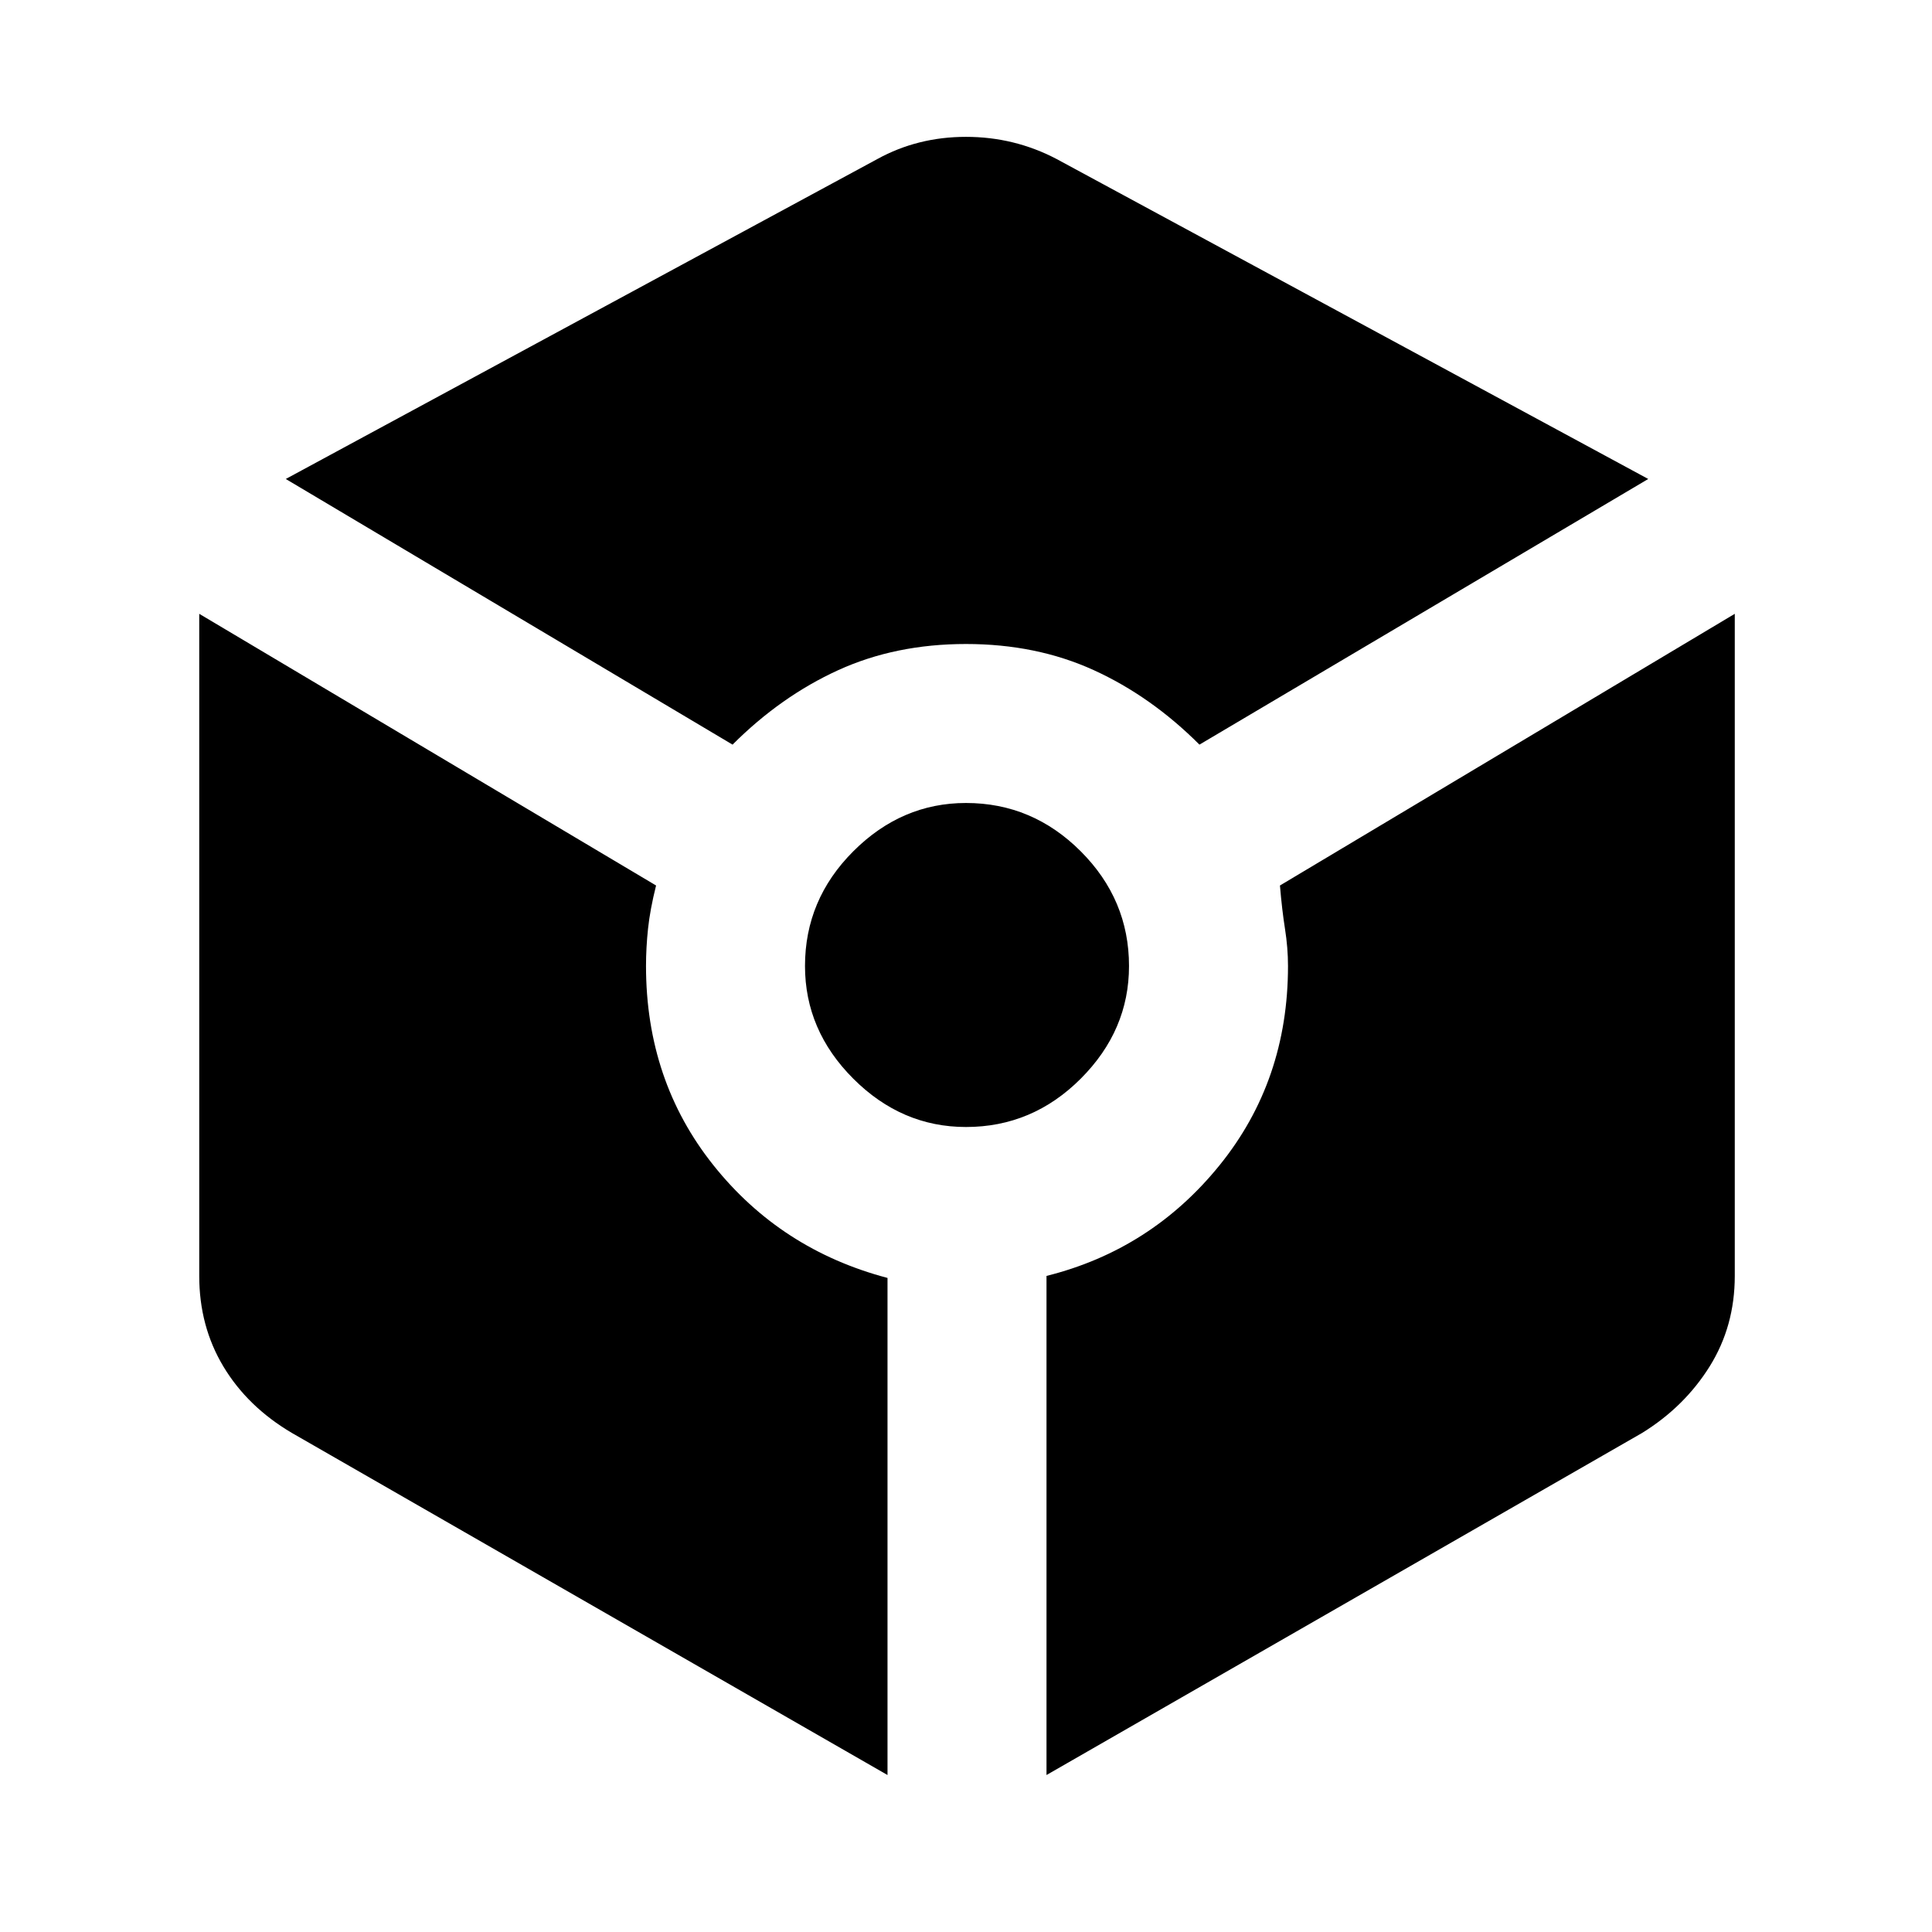 <svg xmlns="http://www.w3.org/2000/svg" height="48" width="48"><path d="M18.2 18.5 7.1 11.9l14.7-7.95q1-.55 2.2-.55 1.2 0 2.25.55l14.7 7.95-11.15 6.6q-1.2-1.2-2.625-1.85Q25.75 16 24 16q-1.75 0-3.175.65-1.425.65-2.625 1.85Zm3.85 25.6-14.8-8.5q-1.1-.65-1.7-1.65-.6-1-.6-2.25V15.25L16.3 22q-.15.6-.2 1.075-.05.475-.05.925 0 2.85 1.675 4.95t4.325 2.8ZM24 28q-1.6 0-2.8-1.2Q20 25.6 20 24q0-1.65 1.2-2.85 1.2-1.2 2.8-1.2 1.65 0 2.85 1.2 1.2 1.2 1.2 2.85 0 1.6-1.2 2.8Q25.65 28 24 28Zm2 16.1V31.7q2.6-.65 4.3-2.75Q32 26.85 32 24q0-.45-.075-.925Q31.85 22.6 31.8 22l11.3-6.75V31.7q0 1.25-.625 2.25T40.8 35.6Z"/></svg>